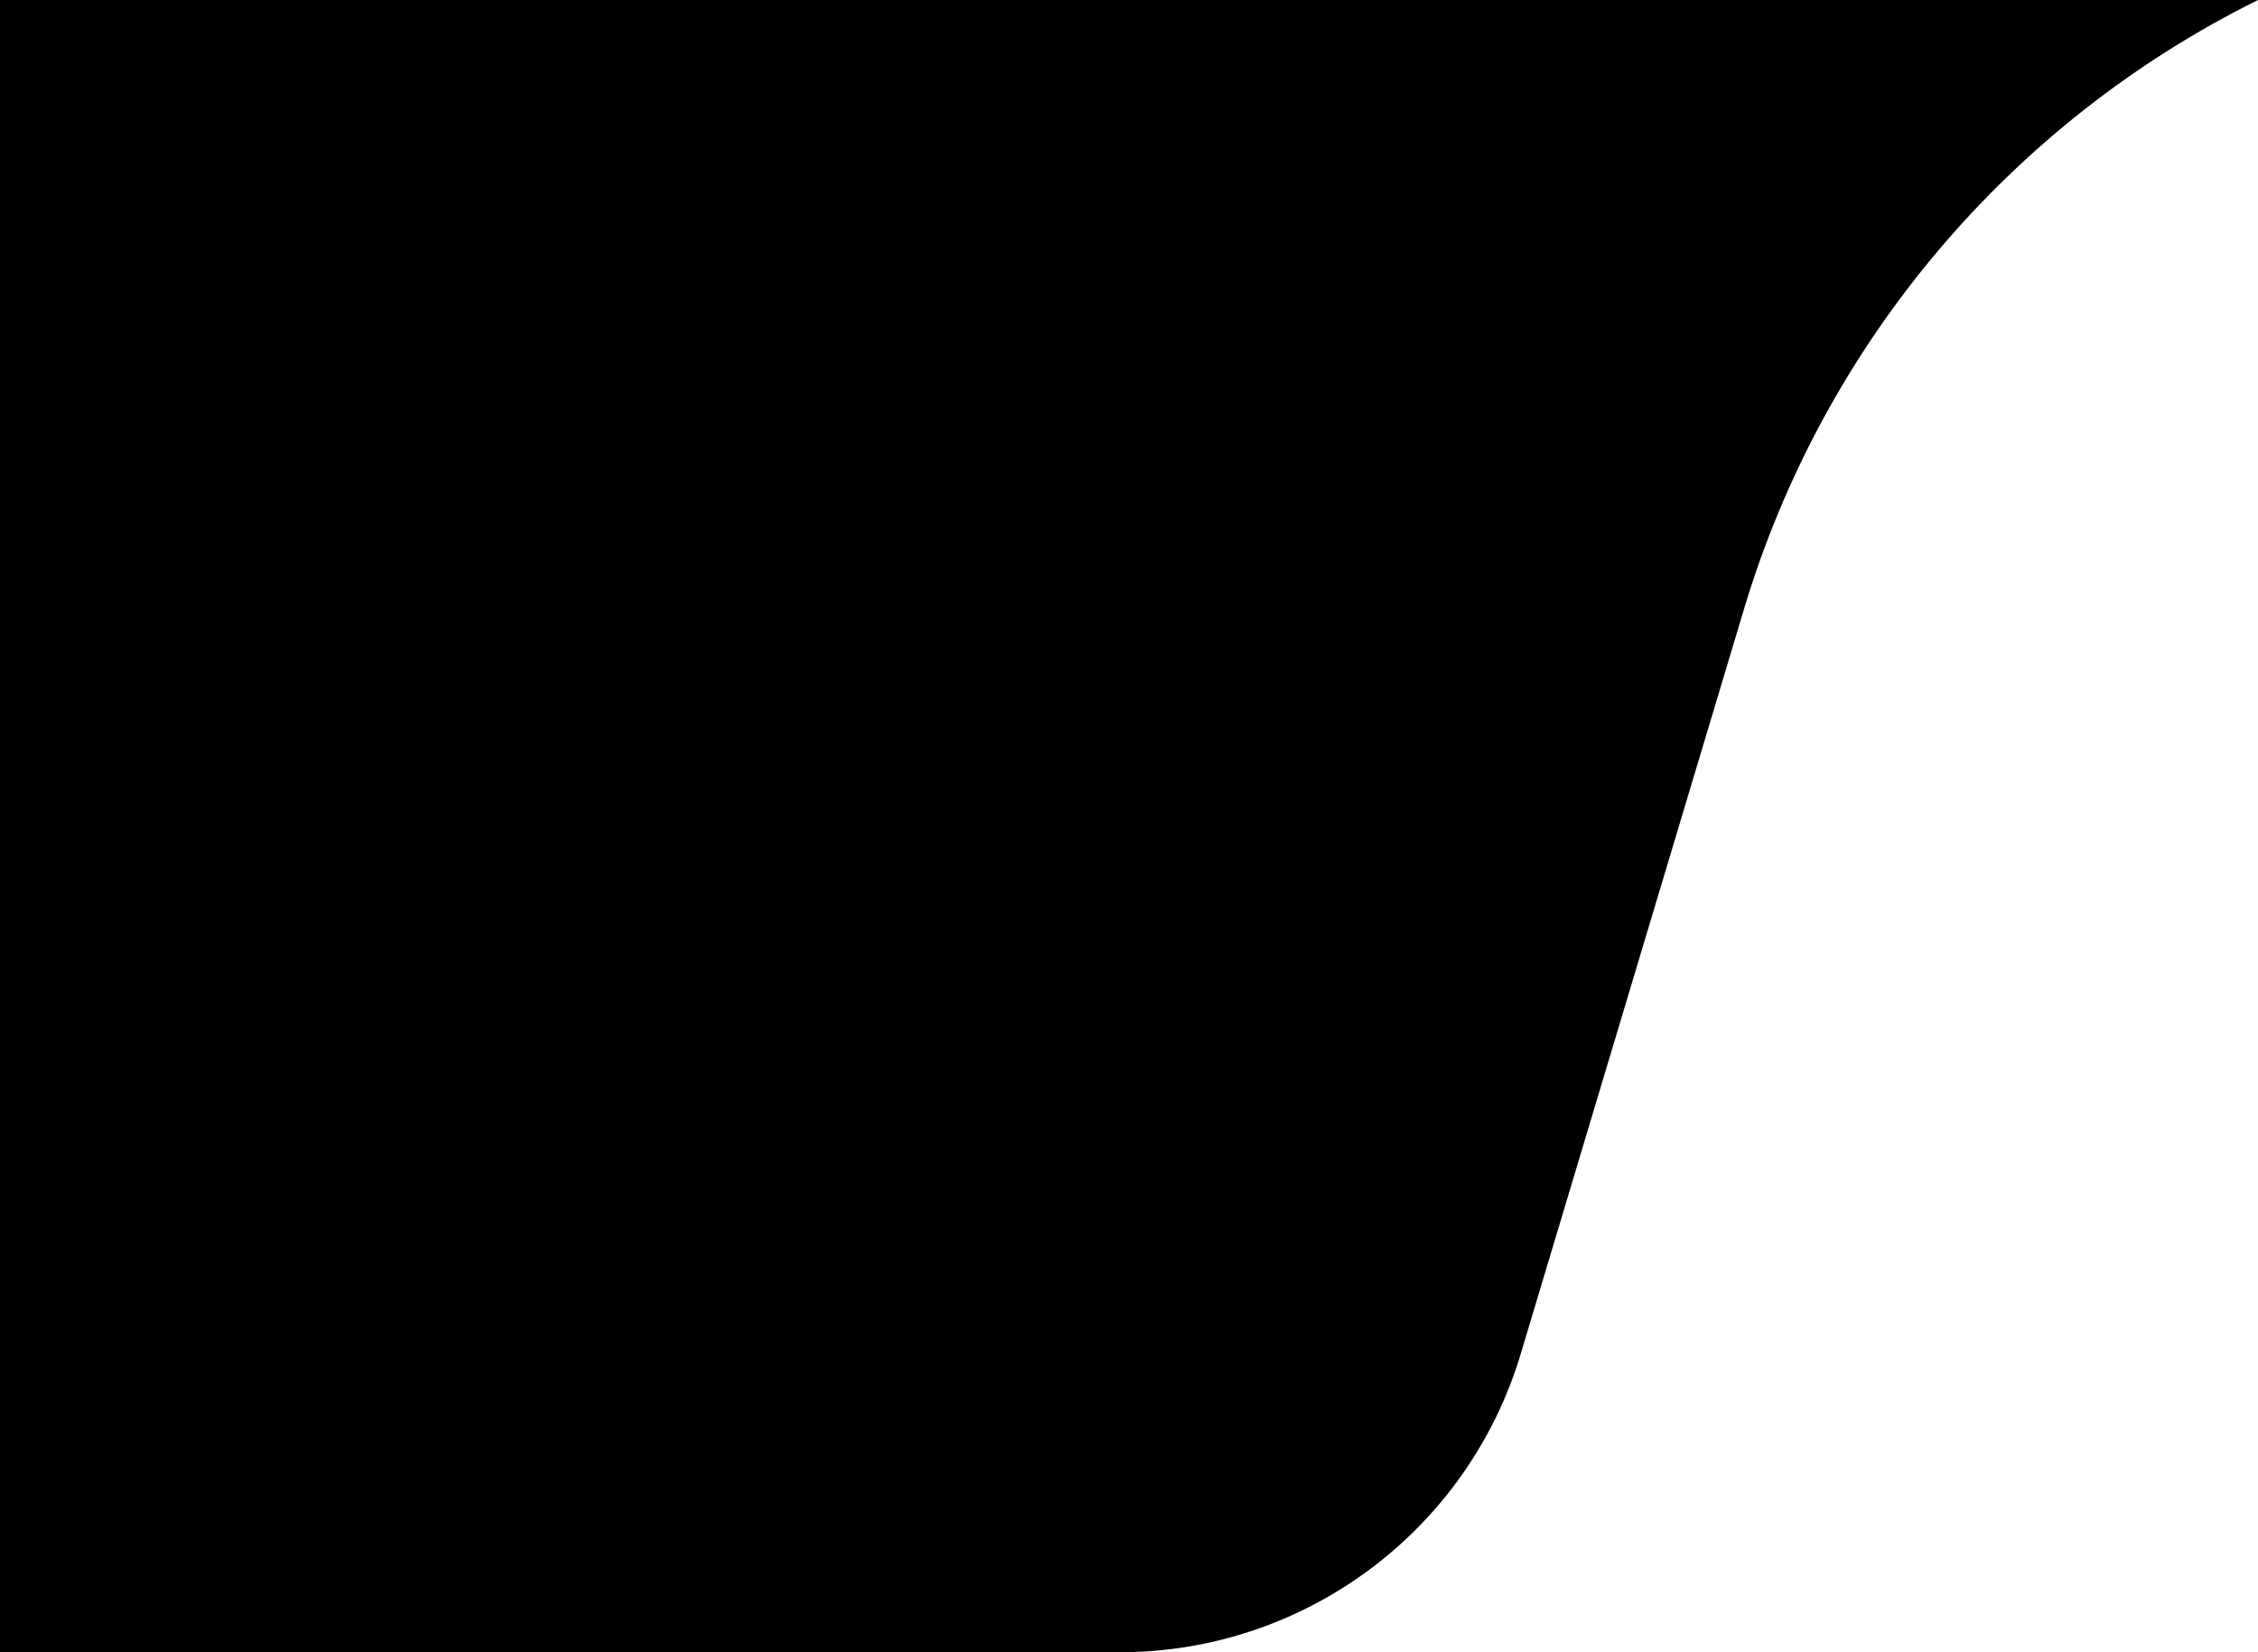 <svg viewBox="0 0 41 30" fill="none" xmlns="http://www.w3.org/2000/svg" class="rank-icon"><path fill-rule="evenodd" clip-rule="evenodd" d="M0 0H41C36.491 2.235 33.111 6.241 31.666 11.062L27.613 24.582C26.649 27.797 23.69 30 20.332 30H0V0Z" fill="url(#rank-linear-4)"></path> <defs><linearGradient id="rank-linear-4" x1="0" y1="0" x2="0" y2="30" gradientUnits="userSpaceOnUse"><stop class="start"></stop> <stop offset="1" class="end"></stop></linearGradient></defs></svg>